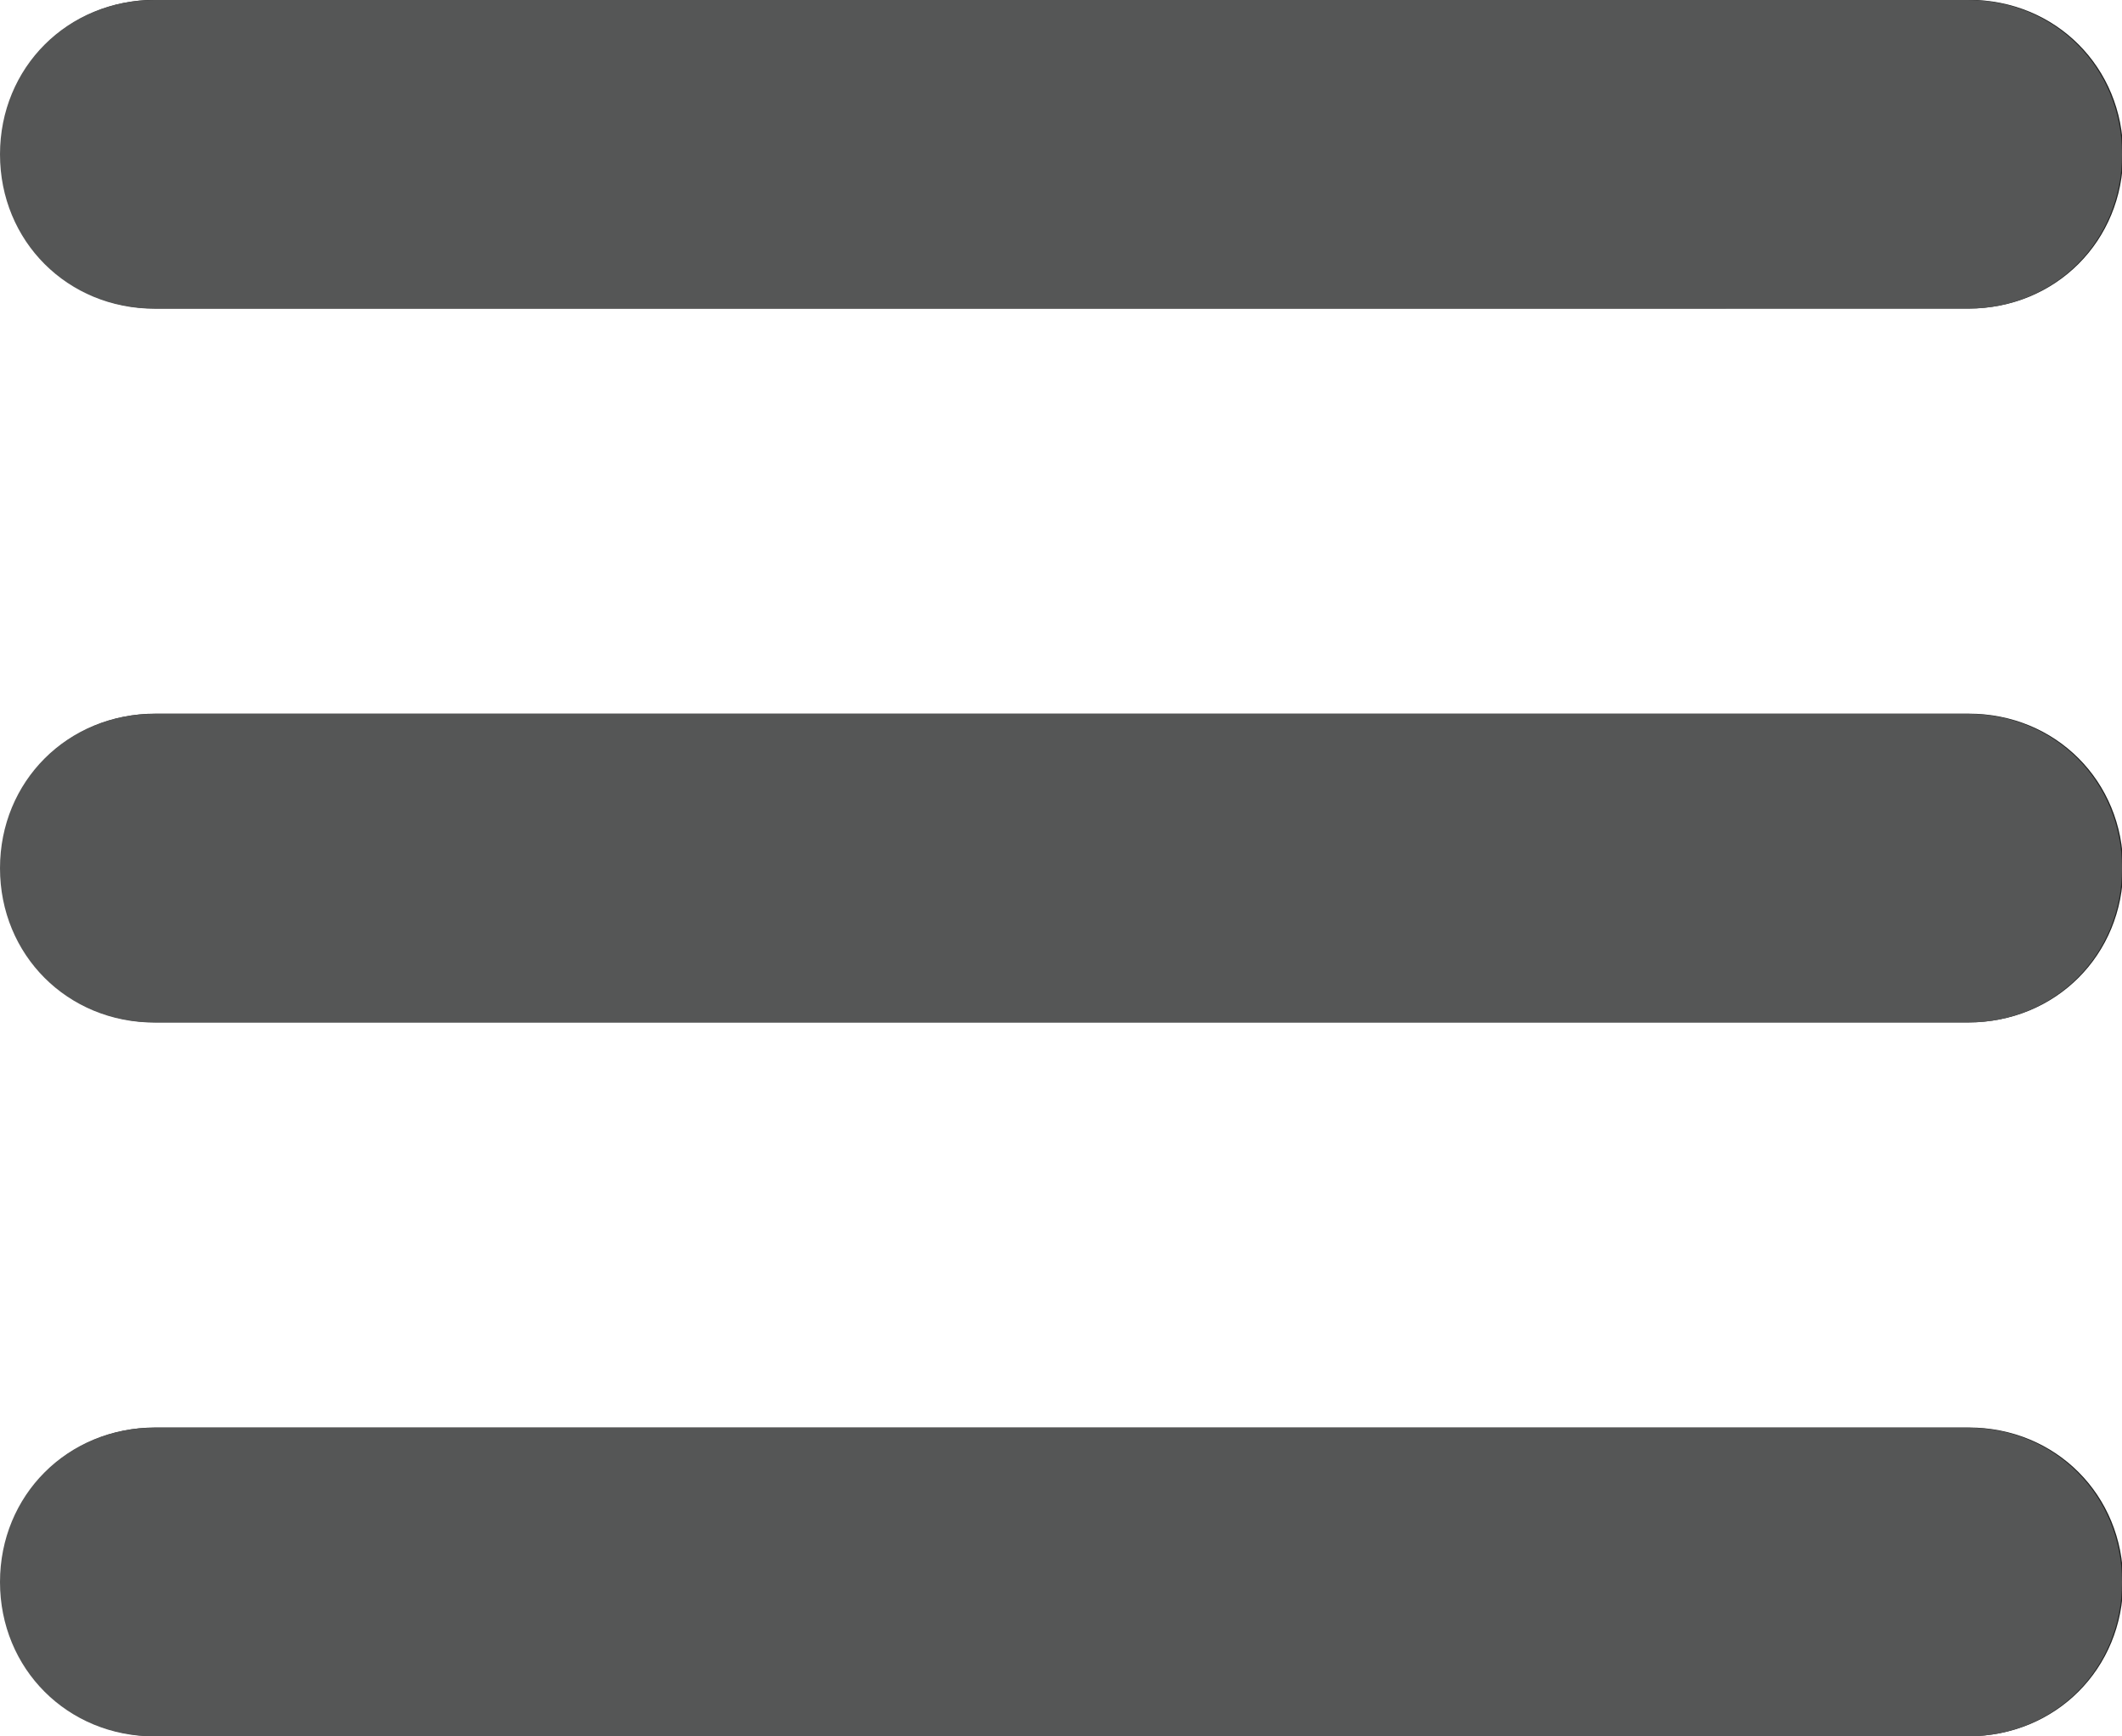 <?xml version="1.0" encoding="utf-8"?>
<!-- Generator: Adobe Illustrator 27.8.1, SVG Export Plug-In . SVG Version: 6.00 Build 0)  -->
<svg version="1.1" id="레이어_1" xmlns="http://www.w3.org/2000/svg" xmlns:xlink="http://www.w3.org/1999/xlink" x="0px"
	 y="0px" viewBox="0 0 22 18" style="enable-background:new 0 0 22 18;" xml:space="preserve">
<style type="text/css">
	.st0{fill:#232423;}
	.st1{fill:#555656;}
</style>
<g id="Vector_Smart_Object-2" transform="translate(1507.512 -17.602)">
	<path id="사각형_17" class="st0" d="M-1505.9,17.6h18.8c0.9,0,1.6,0.7,1.6,1.6l0,0c0,0.9-0.7,1.6-1.6,1.6h-18.8
		c-0.9,0-1.6-0.7-1.6-1.6l0,0C-1507.5,18.3-1506.8,17.6-1505.9,17.6z"/>
	<path id="사각형_18" class="st0" d="M-1505.9,25h18.8c0.9,0,1.6,0.7,1.6,1.6l0,0c0,0.9-0.7,1.6-1.6,1.6h-18.8
		c-0.9,0-1.6-0.7-1.6-1.6l0,0C-1507.5,25.7-1506.8,25-1505.9,25z"/>
	<path id="사각형_19" class="st0" d="M-1505.9,32.4h18.8c0.9,0,1.6,0.7,1.6,1.6l0,0c0,0.9-0.7,1.6-1.6,1.6h-18.8
		c-0.9,0-1.6-0.7-1.6-1.6l0,0C-1507.5,33.1-1506.8,32.4-1505.9,32.4z"/>
</g>
<path class="st1" d="M1.6,18C0.7,18,0,17.3,0,16.4c0-0.9,0.7-1.6,1.6-1.6c0,0,0,0,0,0h18.8c0.9,0,1.6,0.7,1.6,1.6
	c0,0.9-0.7,1.6-1.6,1.6c0,0,0,0,0,0H1.6z"/>
<path class="st1" d="M1.6,10.6C0.7,10.6,0,9.9,0,9c0-0.9,0.7-1.6,1.6-1.6c0,0,0,0,0,0h18.8C21.3,7.4,22,8.1,22,9
	c0,0.9-0.7,1.6-1.6,1.6c0,0,0,0,0,0H1.6z"/>
<path class="st1" d="M1.6,3.2C0.7,3.2,0,2.5,0,1.6C0,0.7,0.7,0,1.6,0c0,0,0,0,0,0h18.8C21.3,0,22,0.7,22,1.6c0,0.9-0.7,1.6-1.6,1.6
	c0,0,0,0,0,0H1.6z"/>
</svg>
